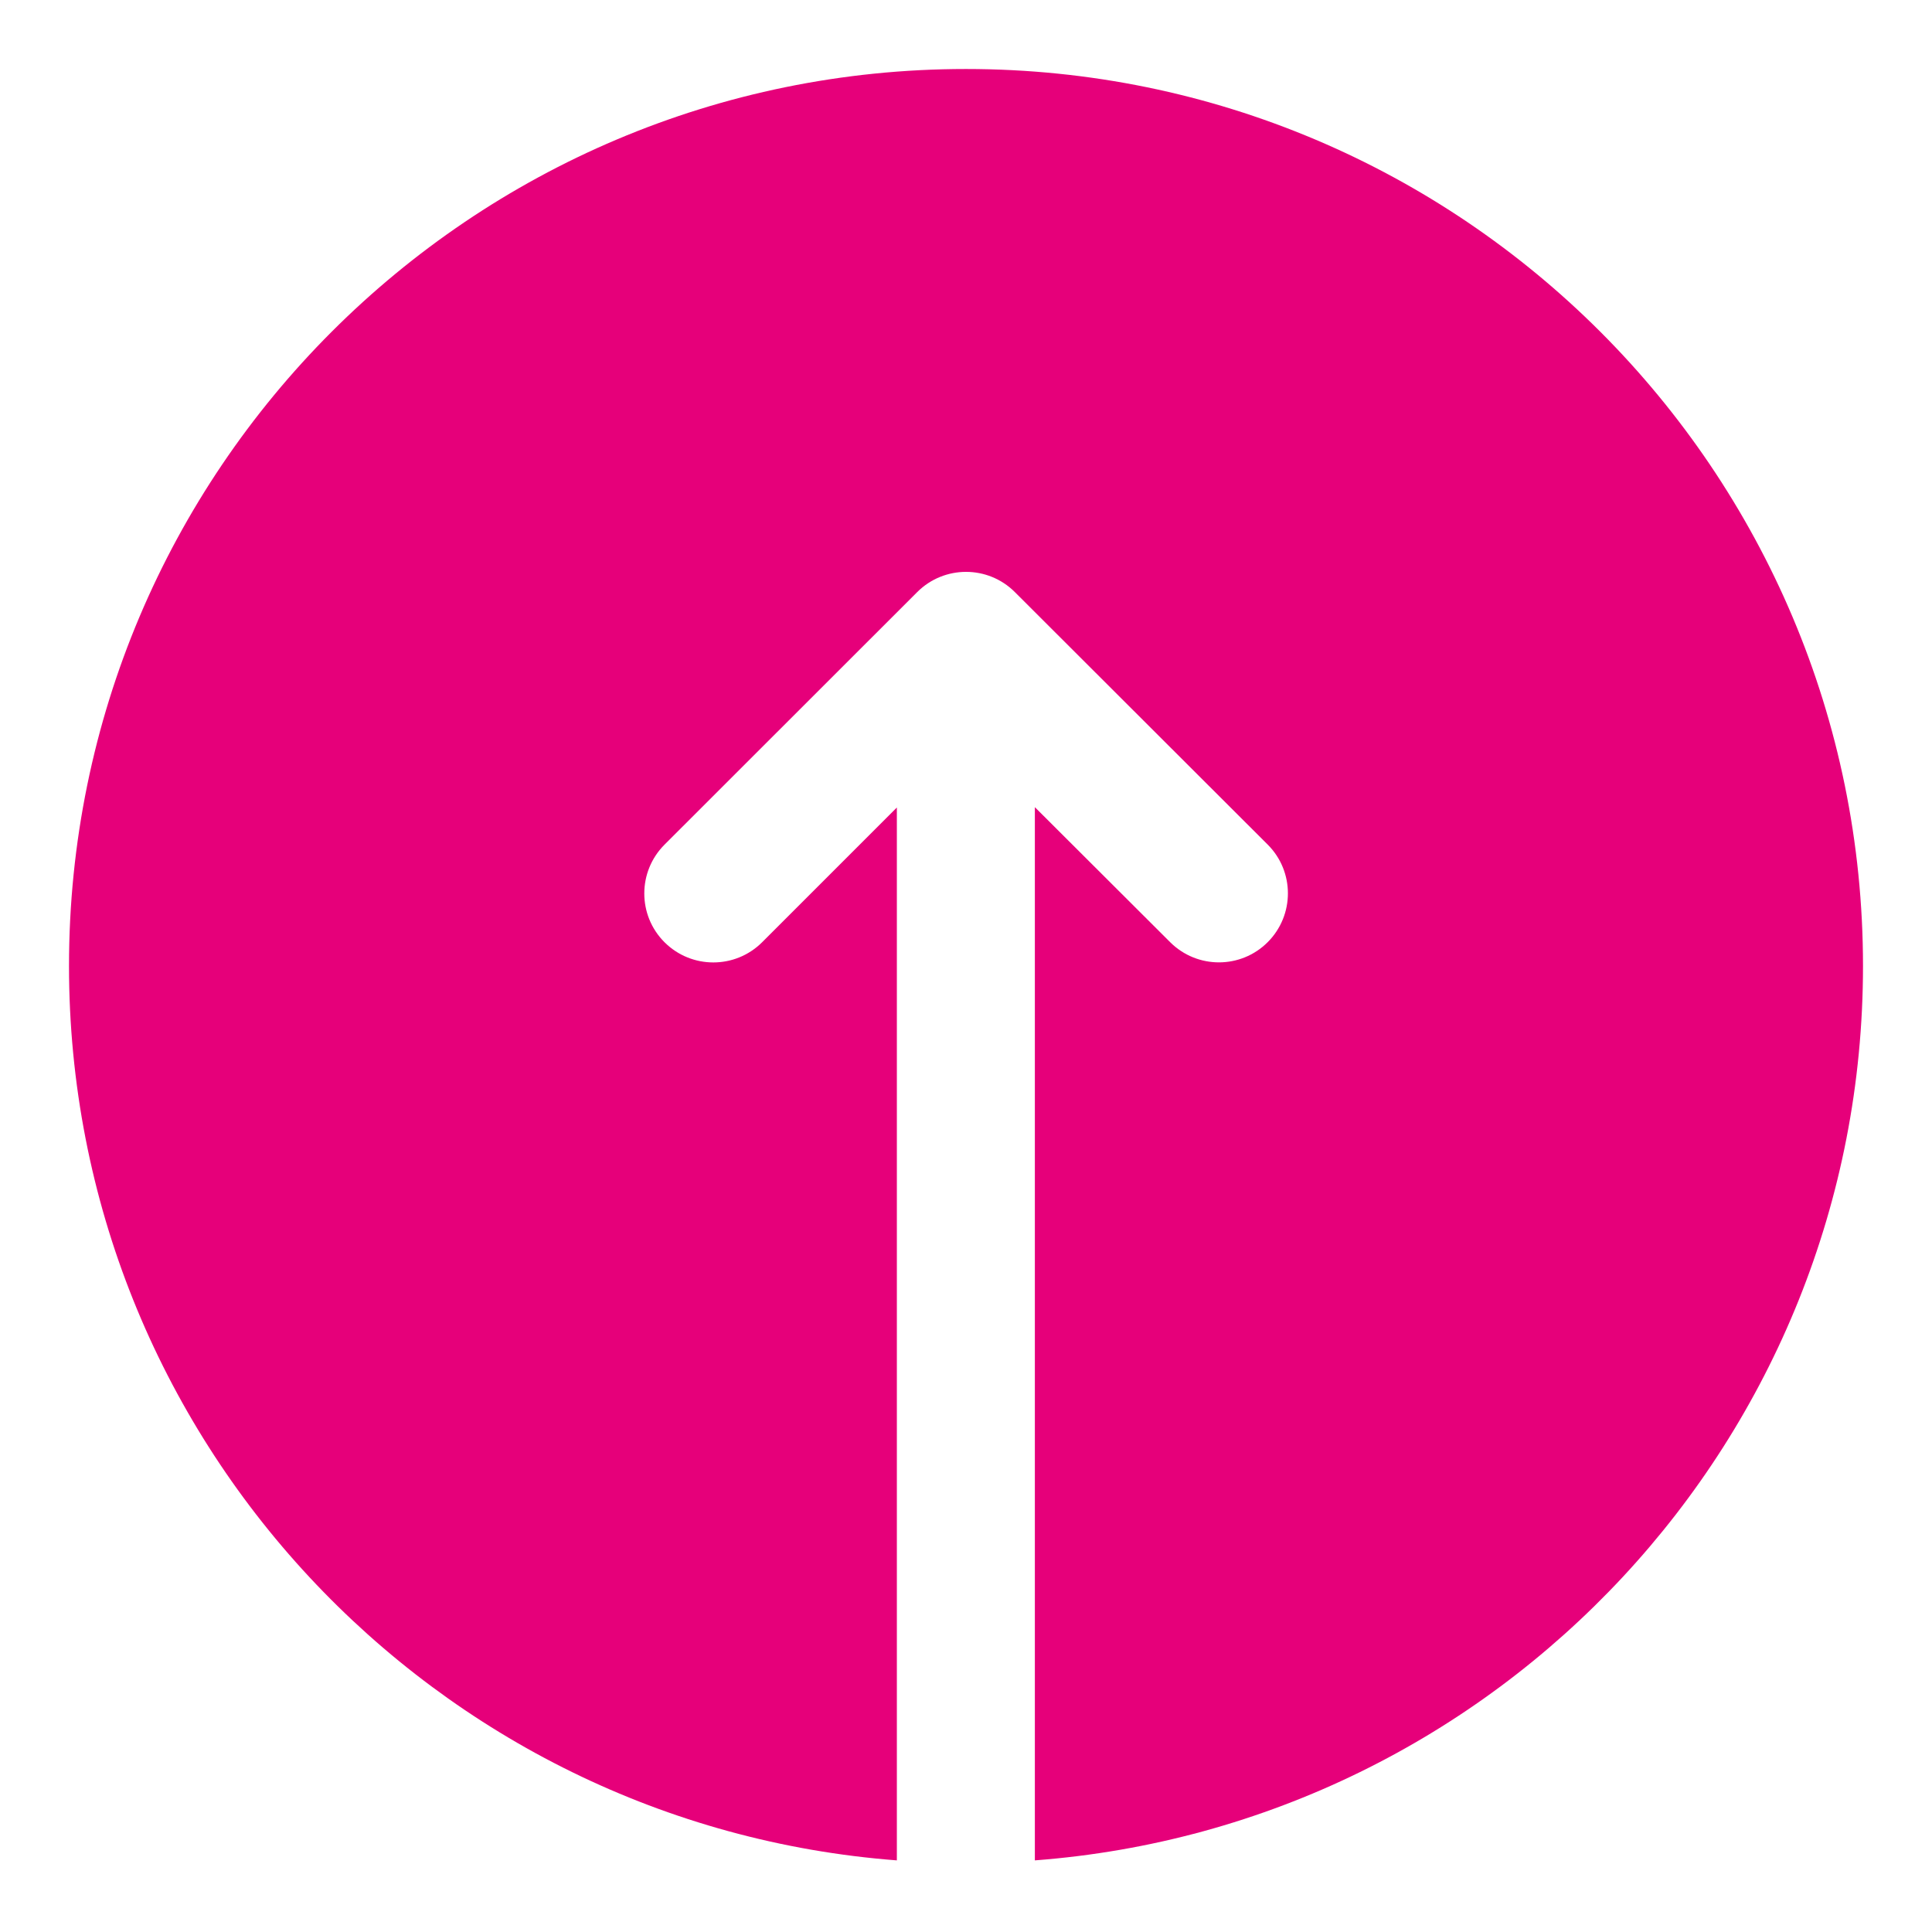 <svg width="48" height="48" viewBox="0 0 28 28" fill="#e6007a" xmlns="http://www.w3.org/2000/svg" stroke-width="2" stroke-linecap="round" stroke-linejoin="round" stroke="#e6007a"><path fill-rule="evenodd" clip-rule="evenodd" d="M1 14C1 6.82 6.82 1 14 1C21.18 1 27 6.82 27 14C27 20.844 21.712 26.453 14.998 26.962V11.698L16.959 13.655C17.35 14.045 17.983 14.045 18.373 13.654C18.763 13.263 18.763 12.63 18.372 12.24L14.707 8.58C14.316 8.19 13.683 8.191 13.293 8.581L9.631 12.241C9.24 12.632 9.24 13.265 9.63 13.655C10.021 14.046 10.654 14.046 11.045 13.656L12.998 11.703V26.962C6.287 26.45 1 20.843 1 14Z" stroke="none"></path></svg>